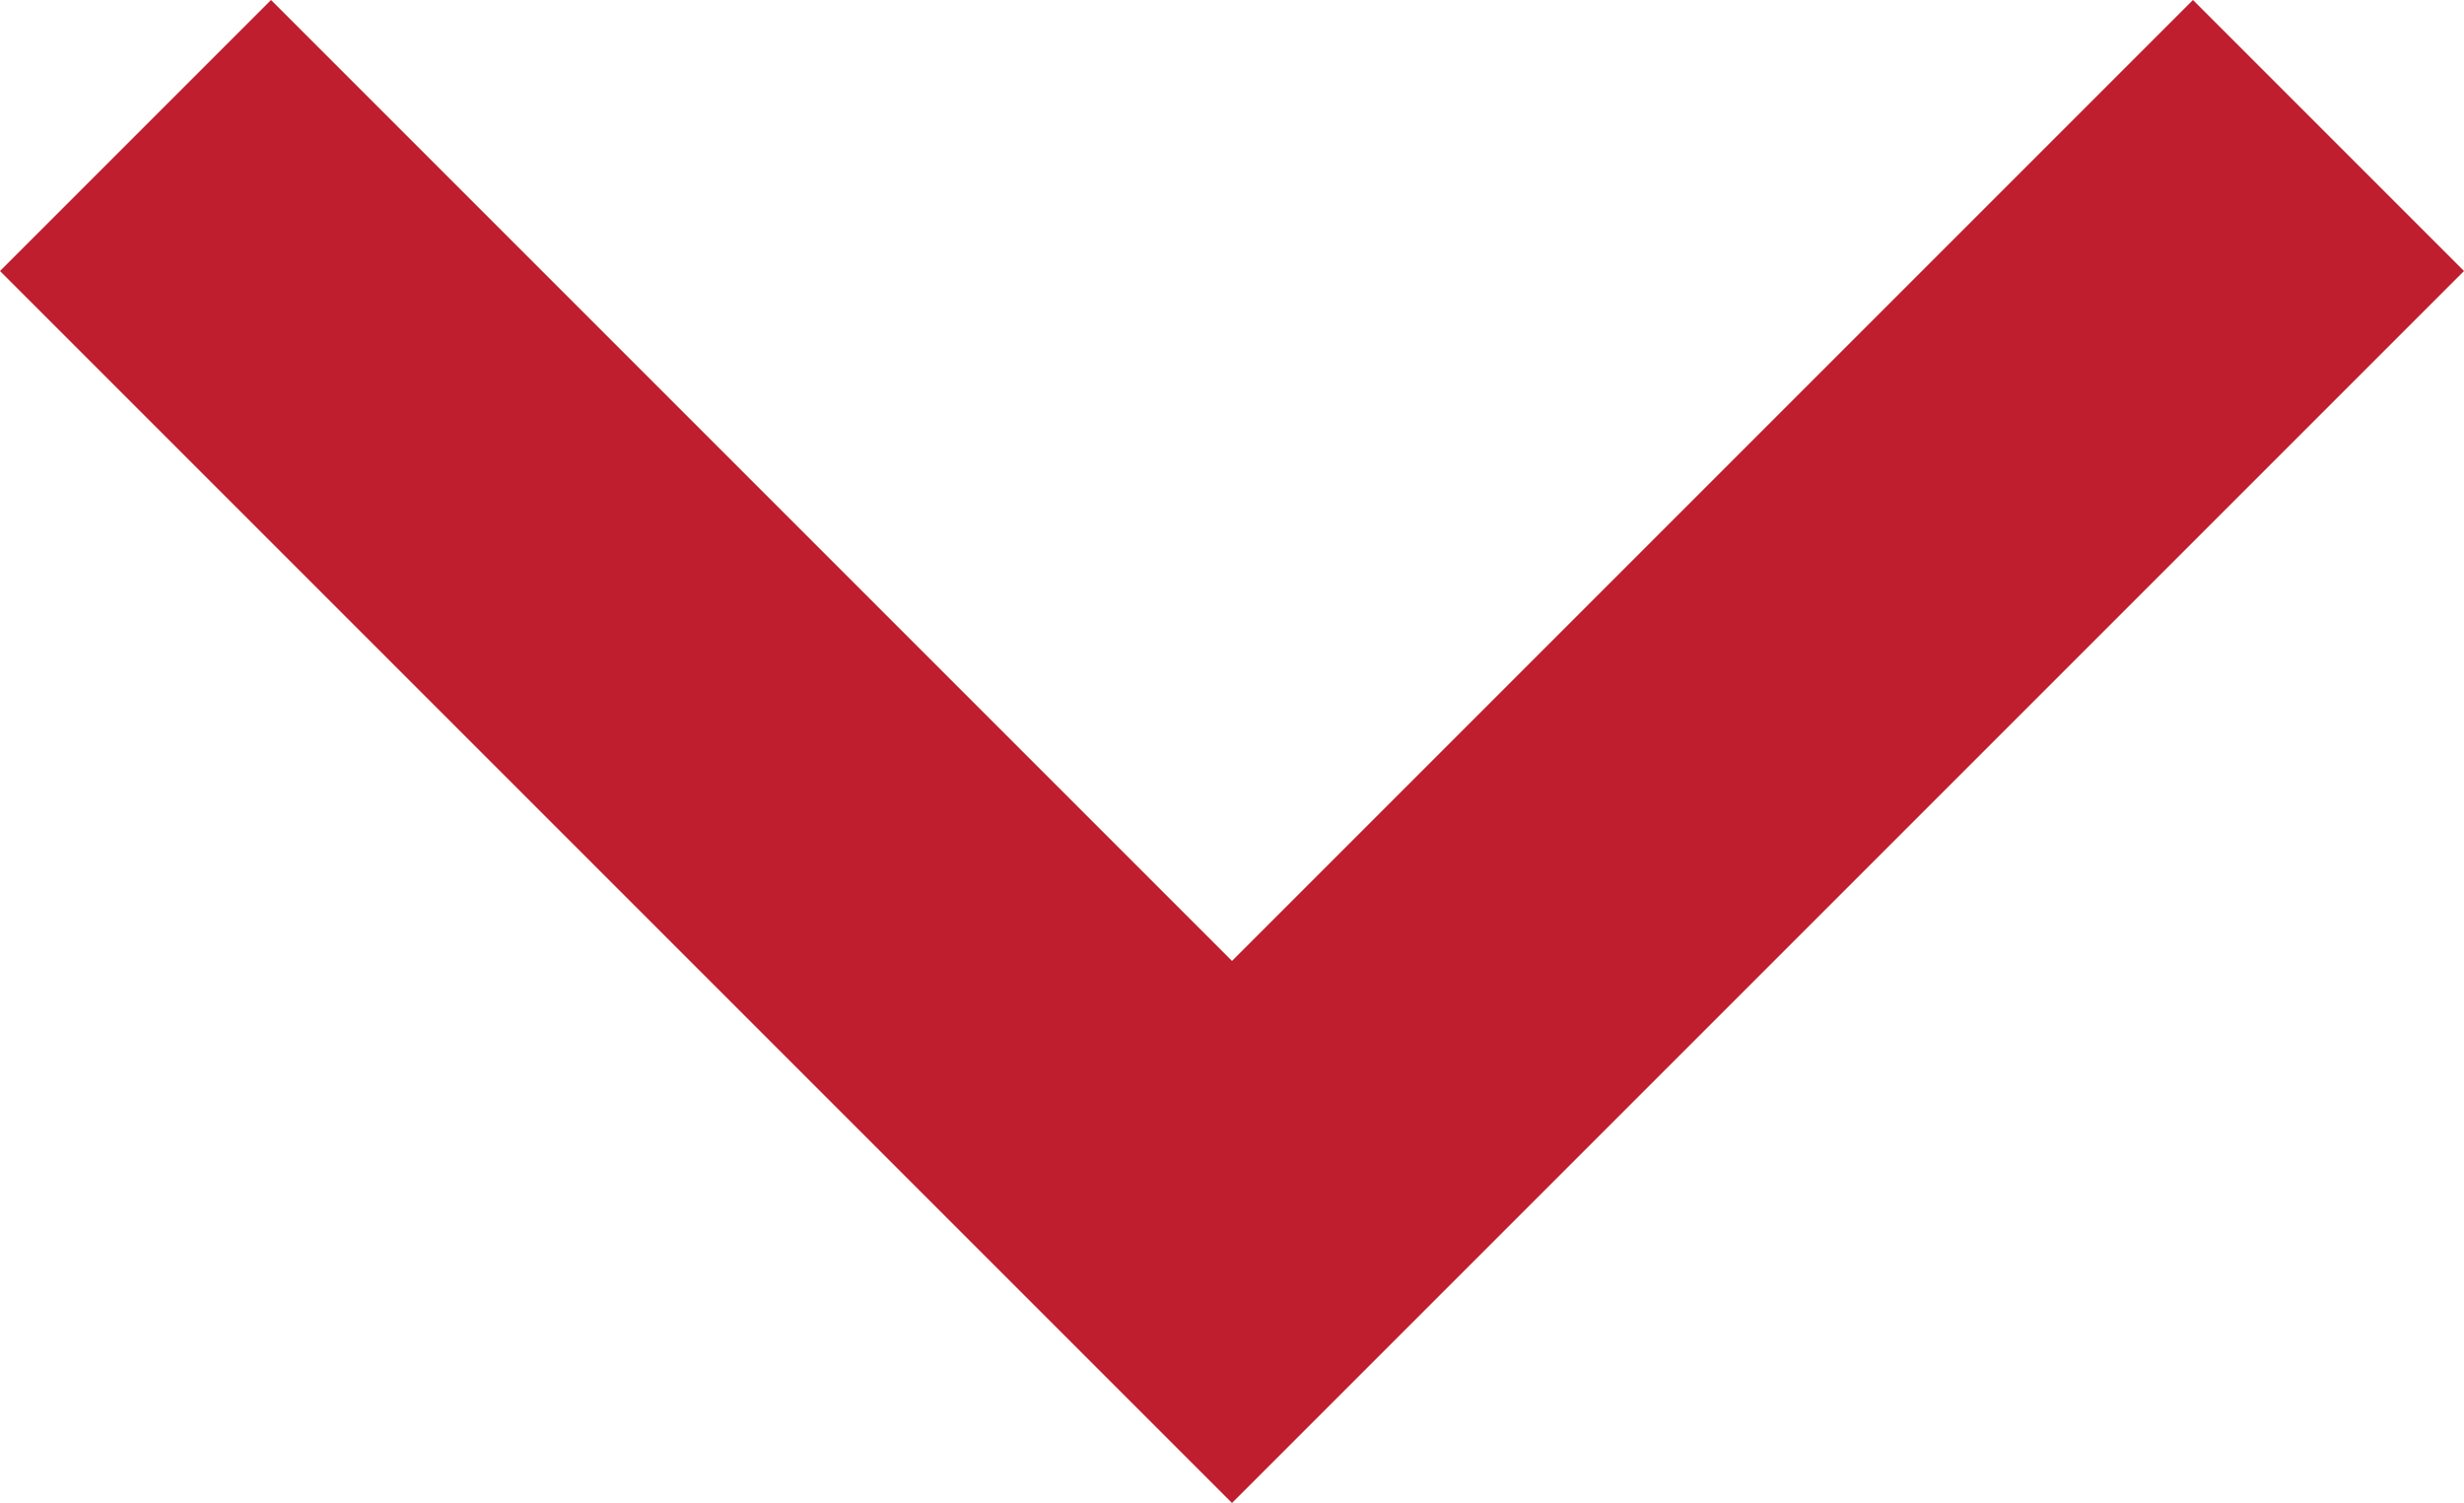 <svg xmlns="http://www.w3.org/2000/svg" width="14" height="8.54" viewBox="0 0 14 8.54">
  <path id="Path_17258" data-name="Path 17258" d="M0,1.54,1.54,0,7,5.46,12.46,0,14,1.54l-7,7Z" fill="#be1e2d"/>
</svg>
